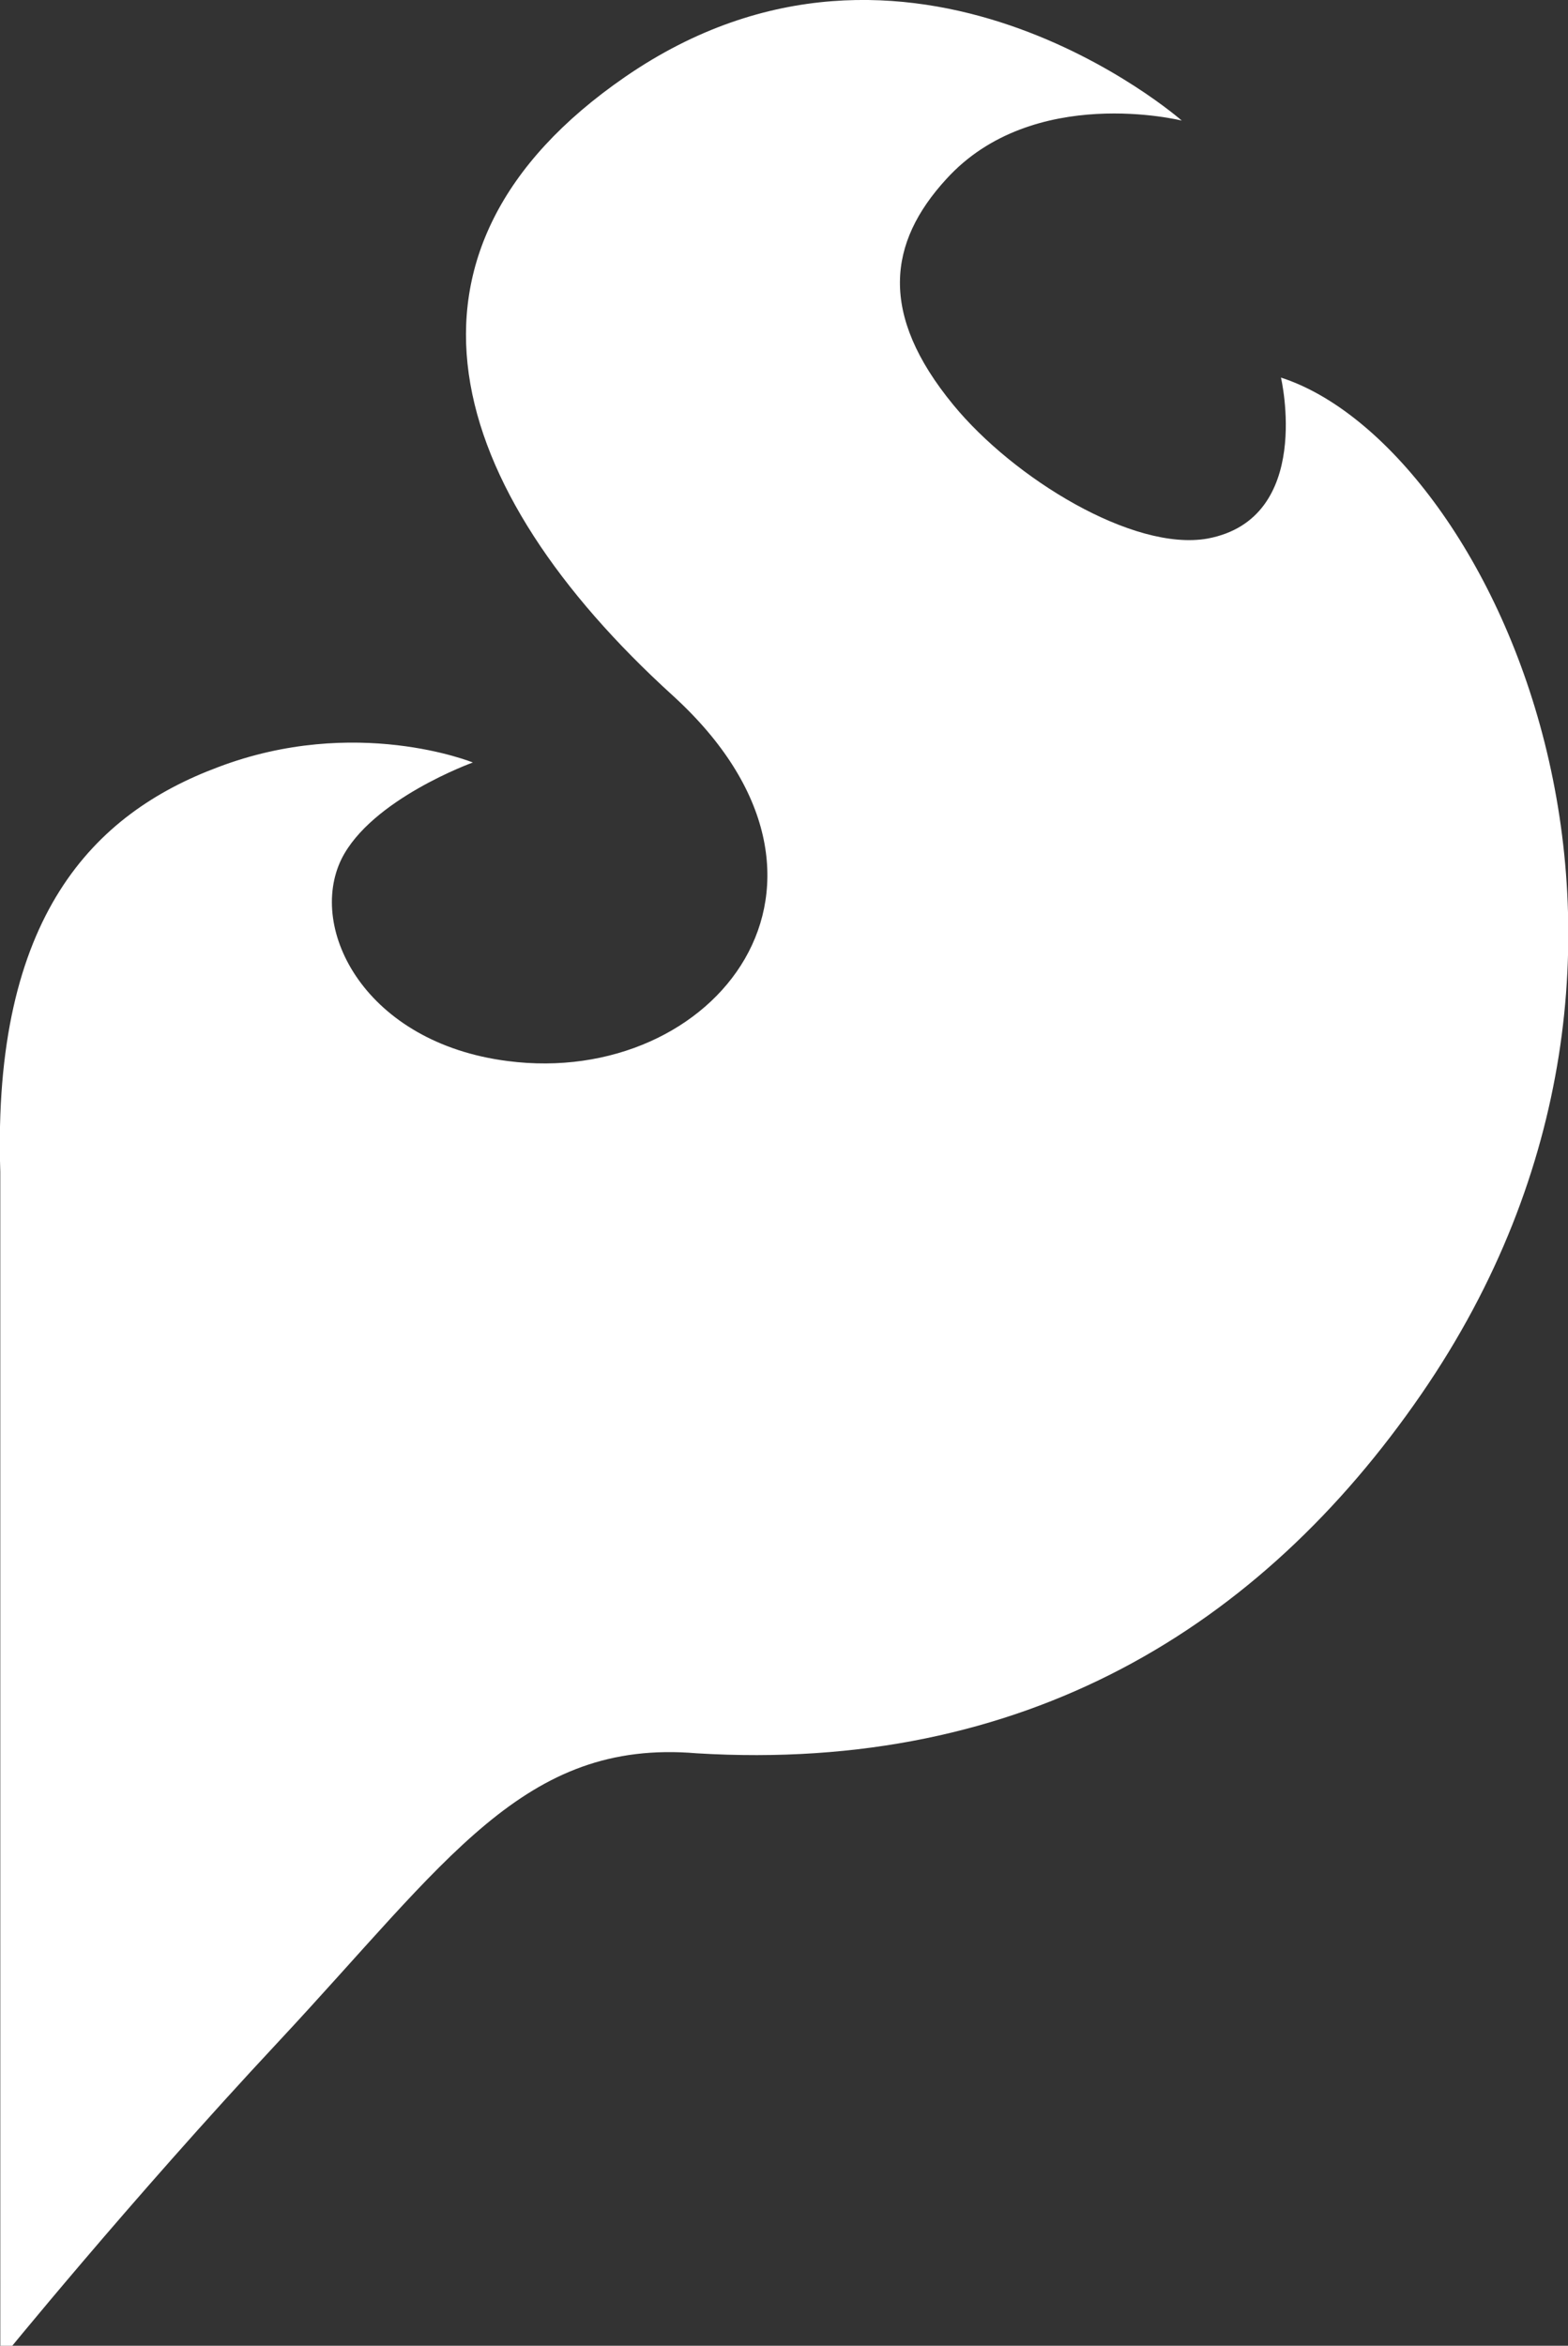 <?xml version="1.0" encoding="utf-8"?>
<!-- Generator: Adobe Illustrator 15.0.1, SVG Export Plug-In . SVG Version: 6.00 Build 0)  -->
<!DOCTYPE svg PUBLIC "-//W3C//DTD SVG 1.1//EN" "http://www.w3.org/Graphics/SVG/1.1/DTD/svg11.dtd">
<svg version="1.1" id="Ebene_1" xmlns="http://www.w3.org/2000/svg" xmlns:xlink="http://www.w3.org/1999/xlink" x="0px" y="0px"
	 width="5.359px" height="8.014px" viewBox="0 0 5.359 8.014" enable-background="new 0 0 5.359 8.014" xml:space="preserve">
<rect x="0" y="0" width="5.359" height="8.014" fill="#333333" stroke="none"/>
<g>
	<title>element:JP2</title>
	<g>
		<title>package:SFE-LOGO-FLAME</title>
		<title>polygon</title>
	</g>
</g>
<g>
	<path fill="#FFFFFF" d="M4.378,1.29c0,0,0.113,0.482-0.251,0.55C3.873,1.885,3.464,1.634,3.258,1.383
		c-0.255-0.31-0.223-0.554-0.024-0.771c0.297-0.327,0.805-0.2,0.805-0.2S3.107-0.406,2.136,0.263
		C1.273,0.858,1.521,1.669,2.299,2.376c0.703,0.64,0.144,1.341-0.564,1.249c-0.486-0.062-0.685-0.45-0.568-0.69
		c0.102-0.205,0.449-0.33,0.449-0.33s-0.4-0.163-0.871,0.016C0.322,2.779-0.027,3.129,0.001,4.004v4.06c0,0,0.438-0.54,0.95-1.088
		C1.528,6.358,1.79,5.94,2.381,5.99C3.5,6.058,4.308,5.561,4.857,4.764C5.913,3.232,5.087,1.519,4.378,1.29z"/>
</g>
</svg>
